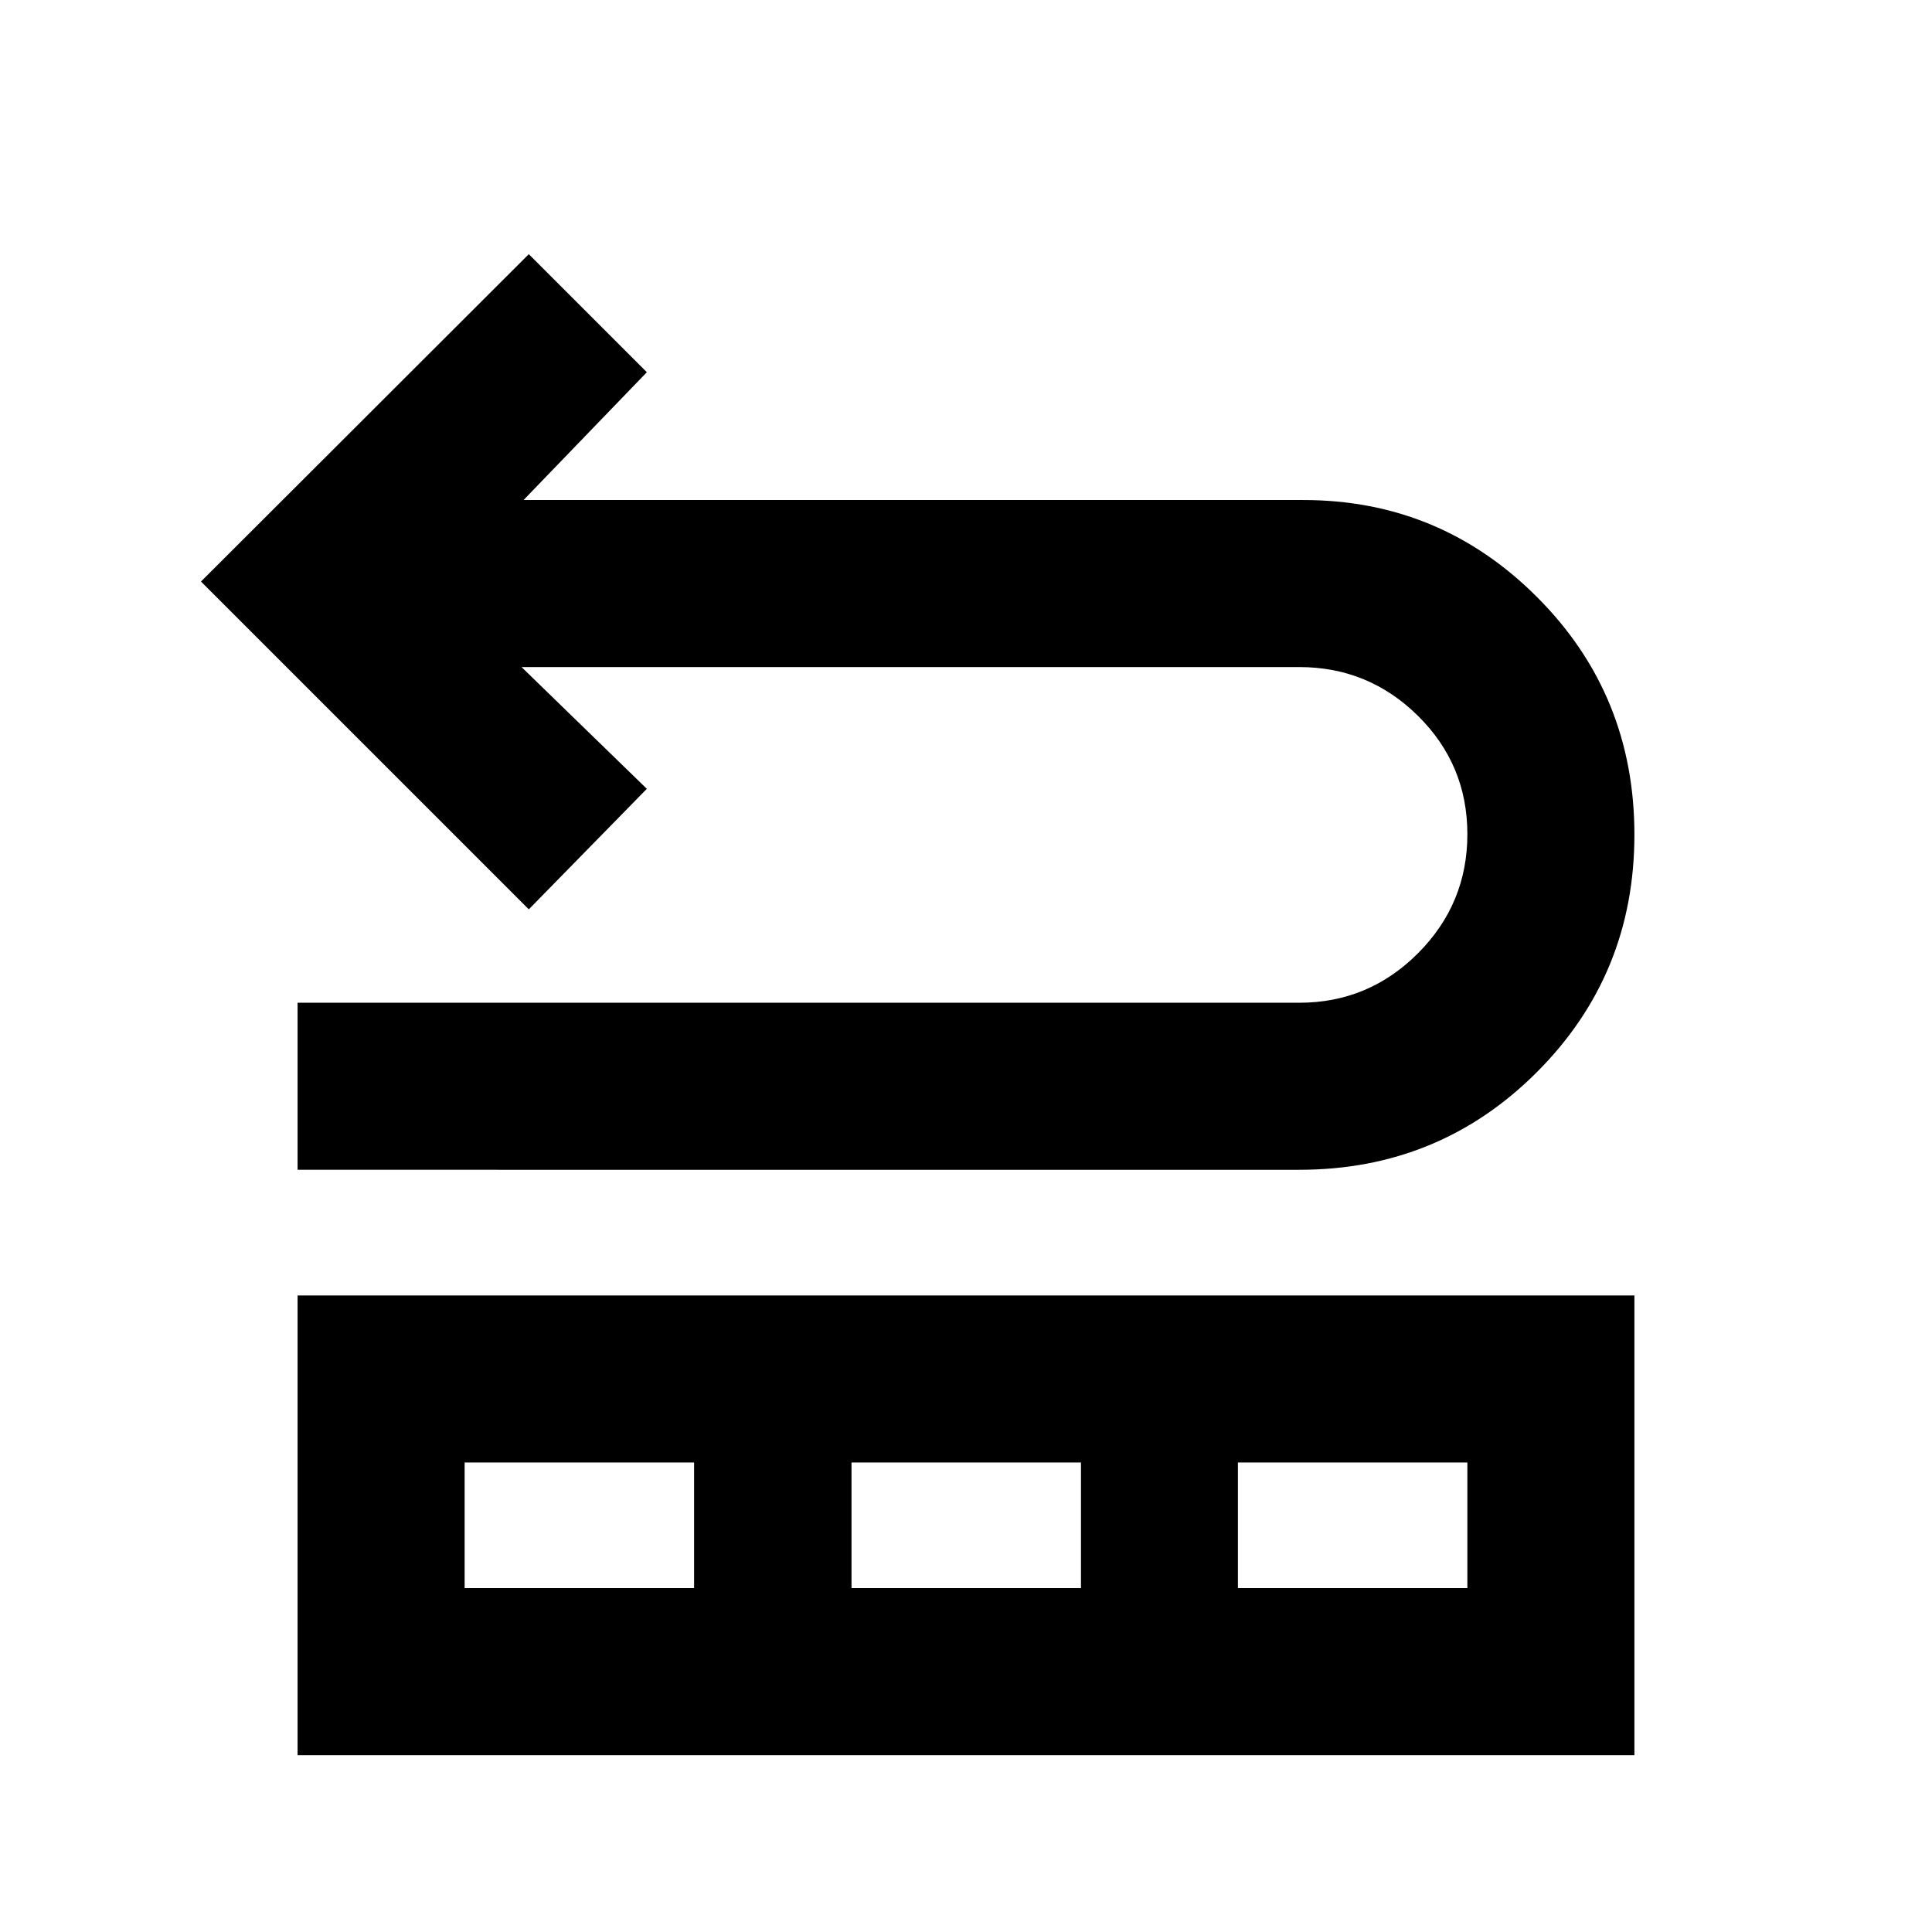 <svg xmlns="http://www.w3.org/2000/svg" height="20" viewBox="0 -960 960 960" width="20"><path d="M147.87-378.74v-83h497.74q34.45 0 58.99-24.6 24.53-24.6 24.53-59.14t-24.53-58.8q-24.54-24.26-58.99-24.26H259.15l62.26 60.5-58.65 59.89L99.87-671.04 262.76-833.7l58.65 58.66-61.26 63.5h387.46q68.07 0 116.29 48.37 48.23 48.37 48.23 117.91 0 69.54-48.49 118.03-48.49 48.49-118.03 48.49H147.87Zm0 290.87V-316.3h664.26v228.43H147.87Zm83-83h114.02v-62.43H230.87v62.43Zm192.24 0h114.02v-62.43H423.11v62.43Zm192 0h114.02v-62.43H615.11v62.43Z"/></svg>
